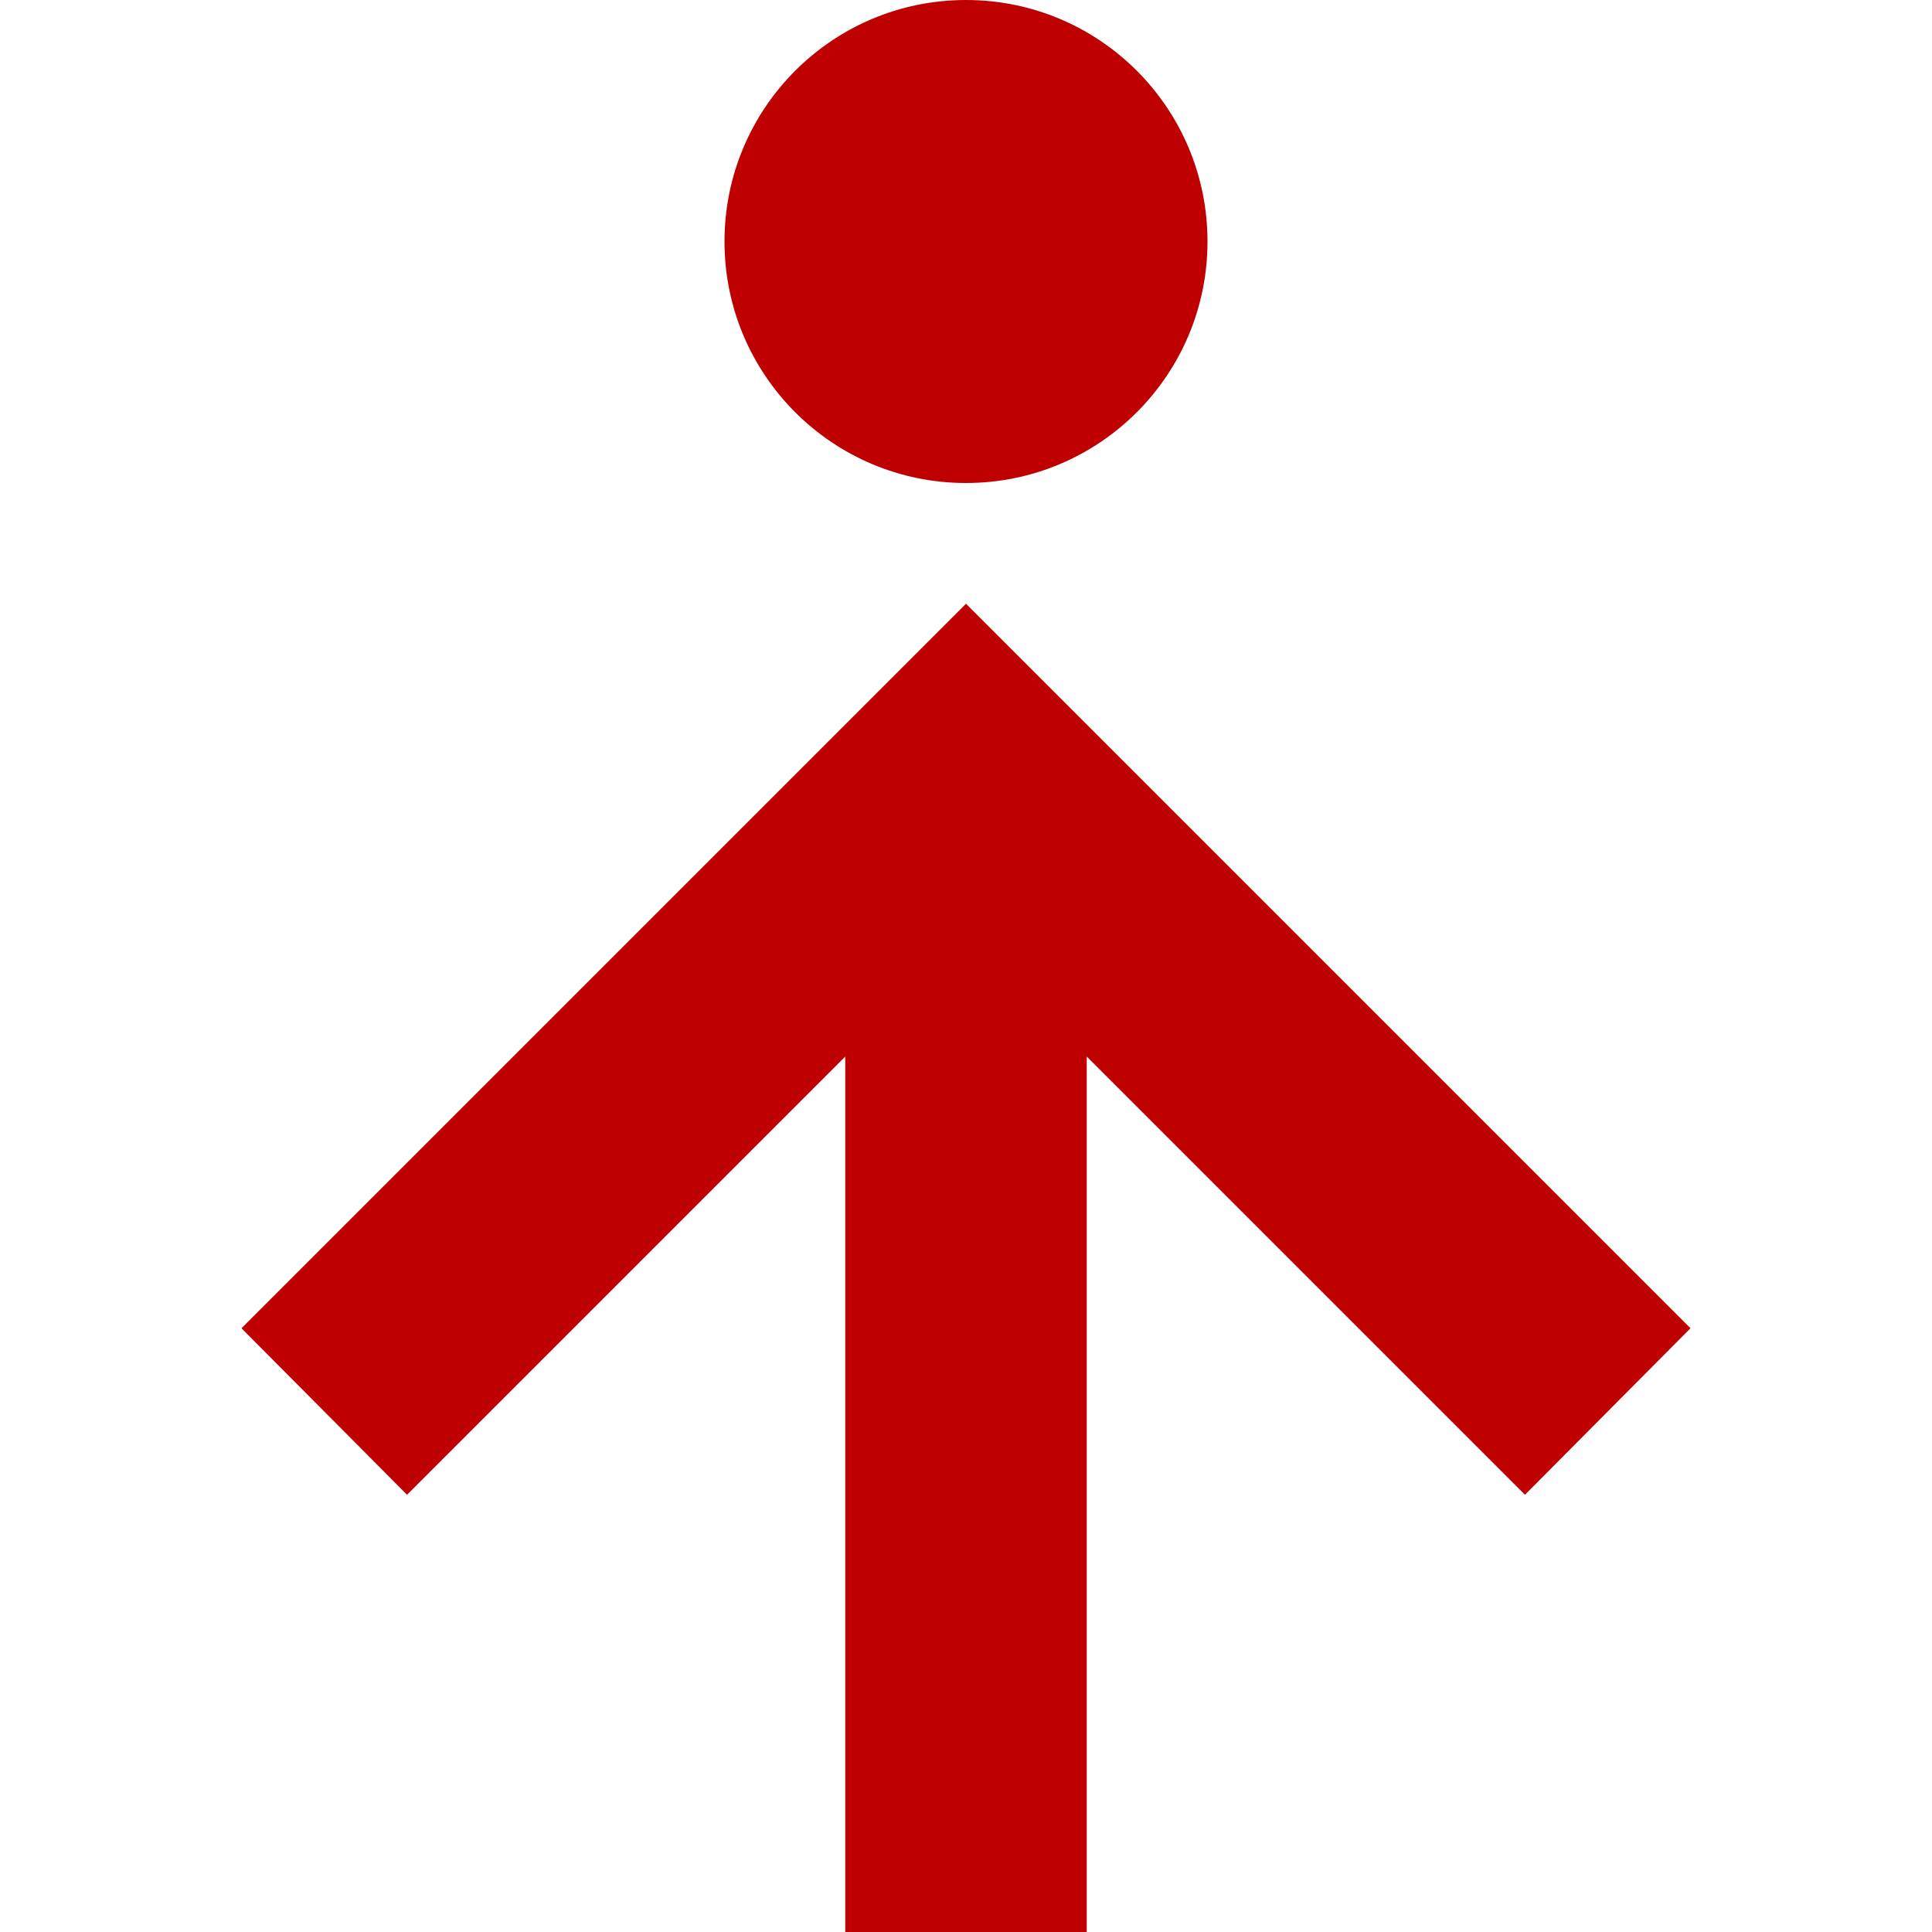 
<svg xmlns="http://www.w3.org/2000/svg" xmlns:xlink="http://www.w3.org/1999/xlink" width="16px" height="16px" viewBox="0 0 16 16" version="1.1">
<g id="surface1">
<path style=" stroke:none;fill-rule:nonzero;fill:#bf0000;fill-opacity:1;" d="M 14 11 L 12.629 12.379 L 9 8.75 L 9 16 L 7 16 L 7 8.75 L 3.371 12.379 L 2 11 L 8 5 Z M 14 11 "/>
<path style=" stroke:none;fill-rule:nonzero;fill:#bf0000;fill-opacity:1;" d="M 10 2 C 10 3.105 9.105 4 8 4 C 6.895 4 6 3.105 6 2 C 6 0.895 6.895 0 8 0 C 9.105 0 10 0.895 10 2 Z M 10 2 "/>
</g>
</svg>
